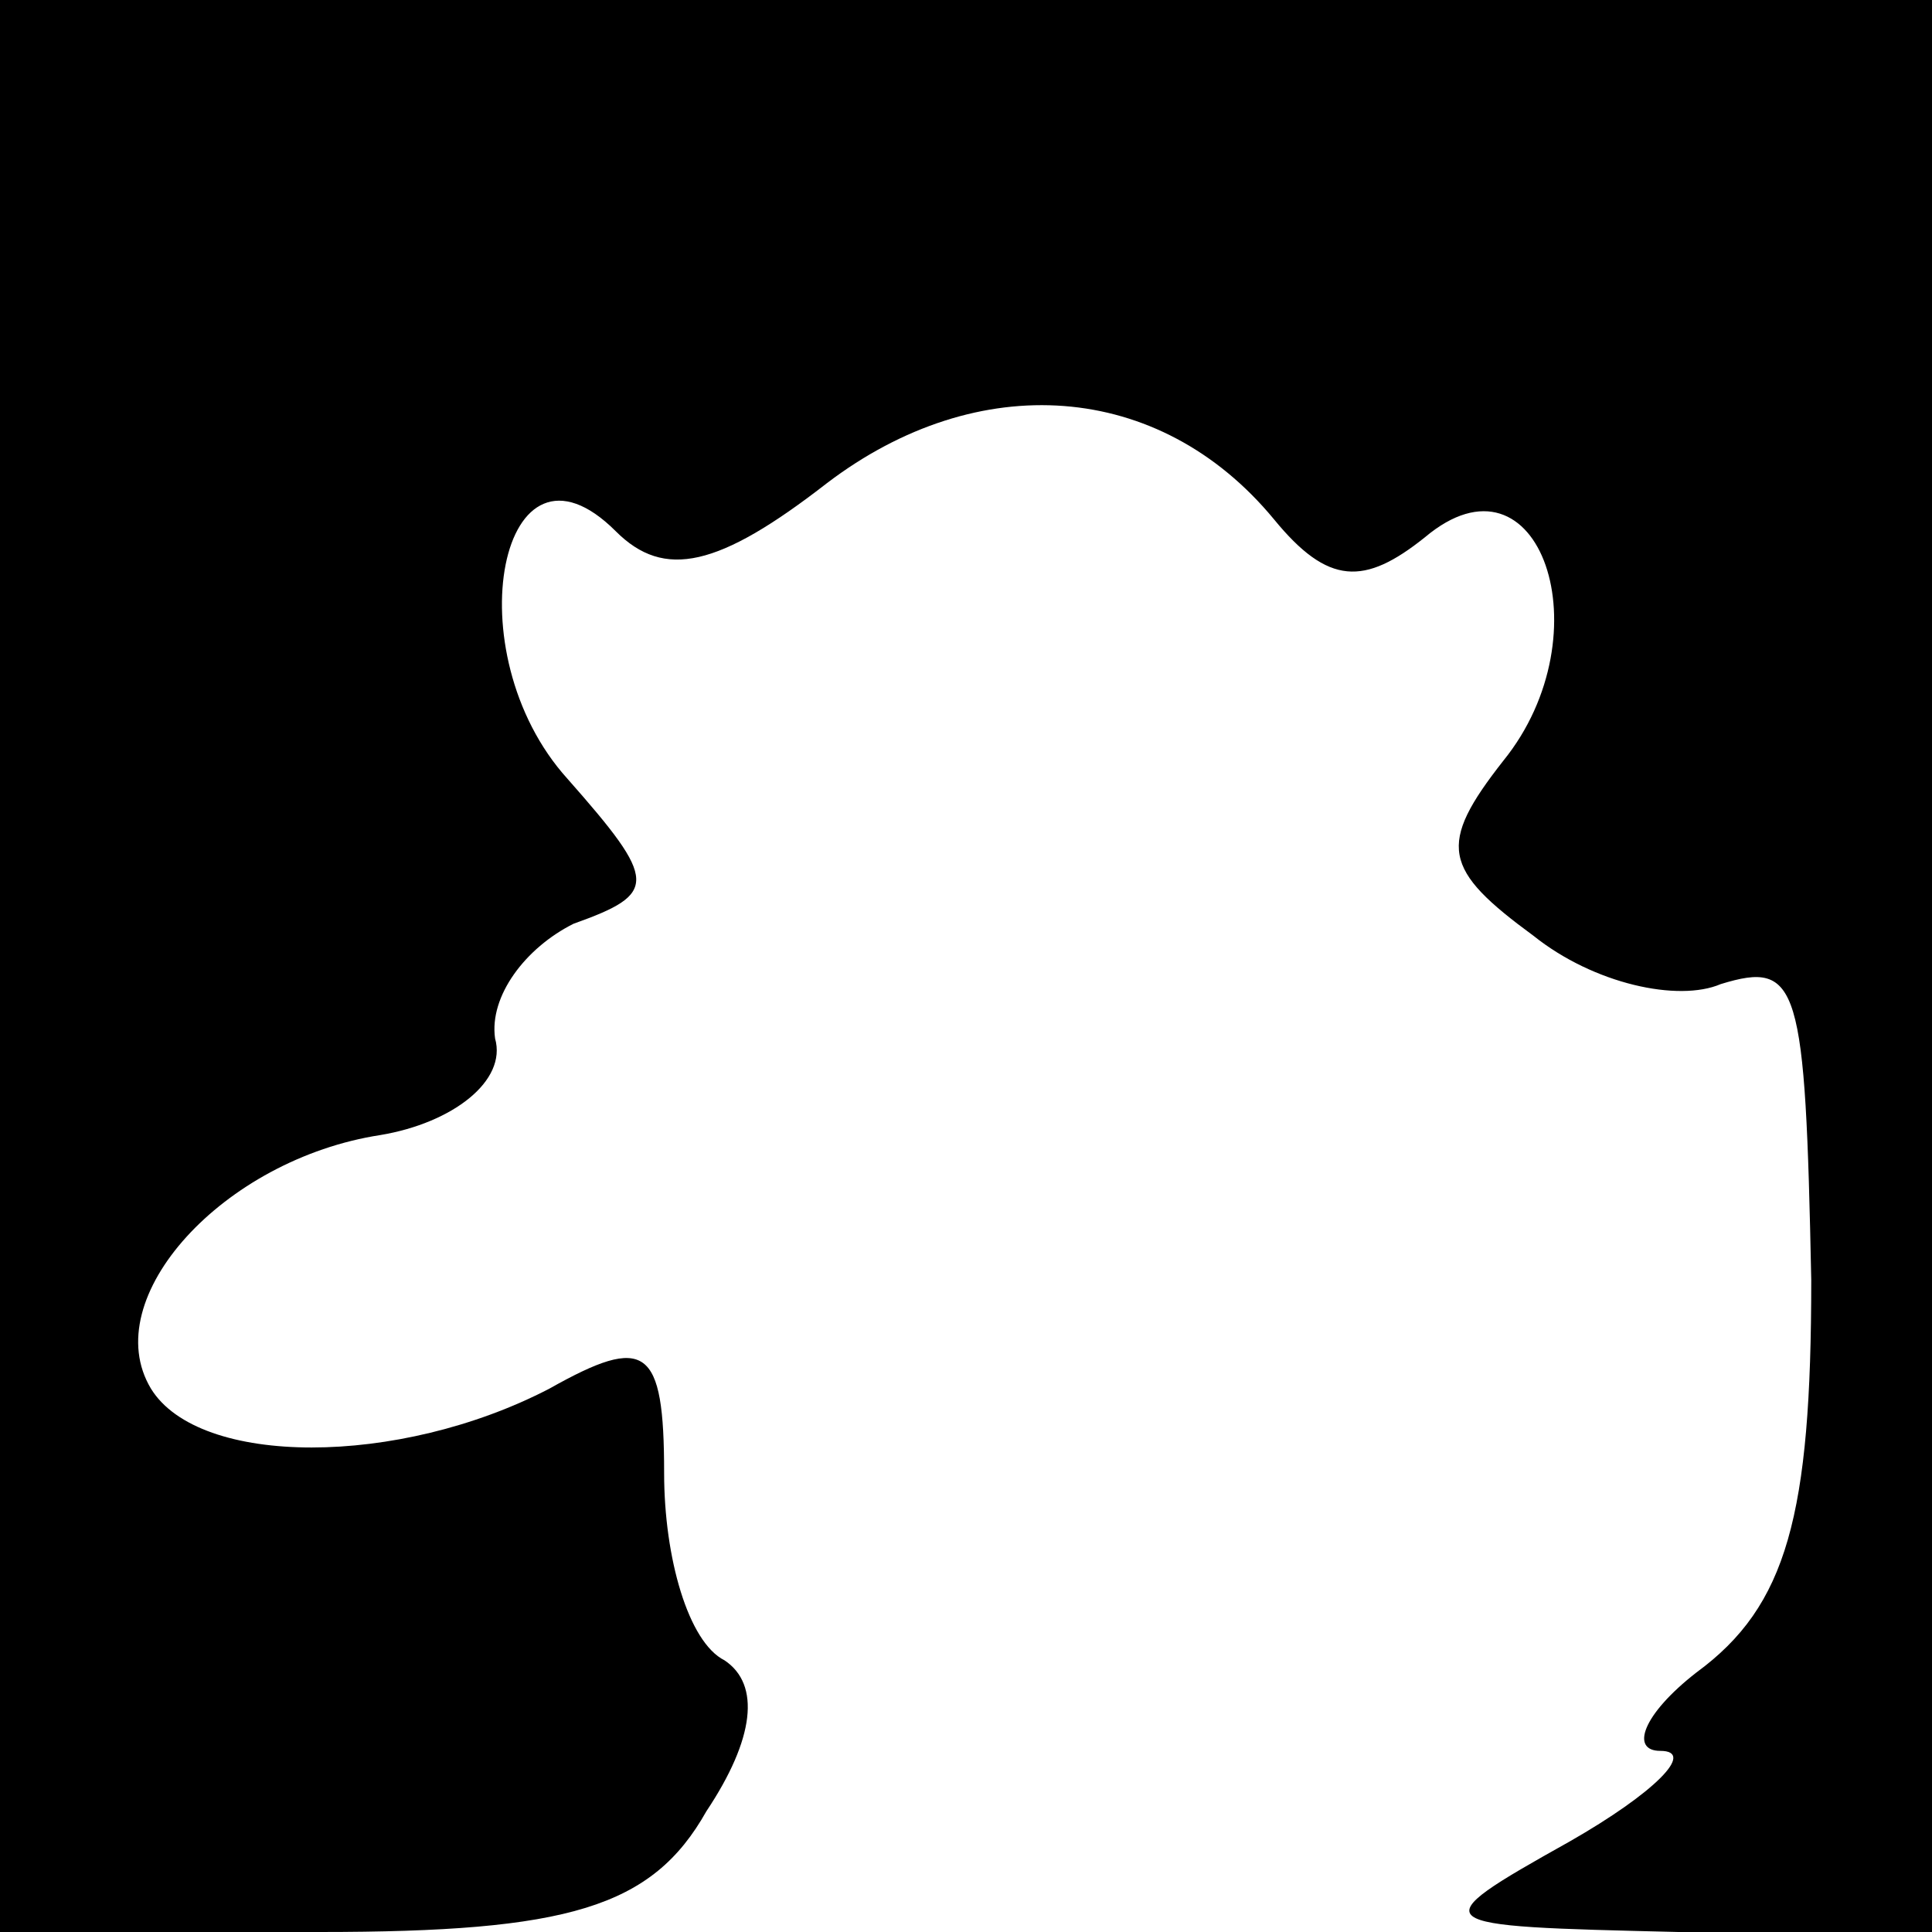 <?xml version="1.0" standalone="no"?>
<!DOCTYPE svg PUBLIC "-//W3C//DTD SVG 20010904//EN"
 "http://www.w3.org/TR/2001/REC-SVG-20010904/DTD/svg10.dtd">
<svg version="1.0" xmlns="http://www.w3.org/2000/svg"
 width="32pt" height="32pt" viewBox="0 0 32 32"
 preserveAspectRatio="xMidYMid meet">
<g transform="translate(0,32) scale(0.1,-0.1)"
fill="#000000" stroke="none">
<path fill="#000000" stroke="none" d="M0 160 l0 -160 53 0 c41 0 55 4 64 20
8 12 9 21 3 25 -6 3 -10 17 -10 31 0 21 -3 23 -19 14 -25 -13 -58 -13 -66 0
-9 15 12 38 38 42 12 2 21 9 19 16 -1 7 5 15 13 19 14 5 14 7 -1 24 -19 21
-11 60 8 41 8 -8 17 -6 35 8 25 19 55 17 74 -6 9 -11 15 -11 25 -3 19 16 30
-16 13 -37 -11 -14 -10 -18 5 -29 10 -8 24 -11 31 -8 13 4 14 0 15 -49 0 -39
-4 -54 -19 -65 -9 -7 -11 -13 -6 -13 6 0 -1 -7 -15 -15 -25 -14 -24 -14 18
-15 l42 0 0 160 0 160 -160 0 -160 0 0 -160z"/>
</g>
</svg>
